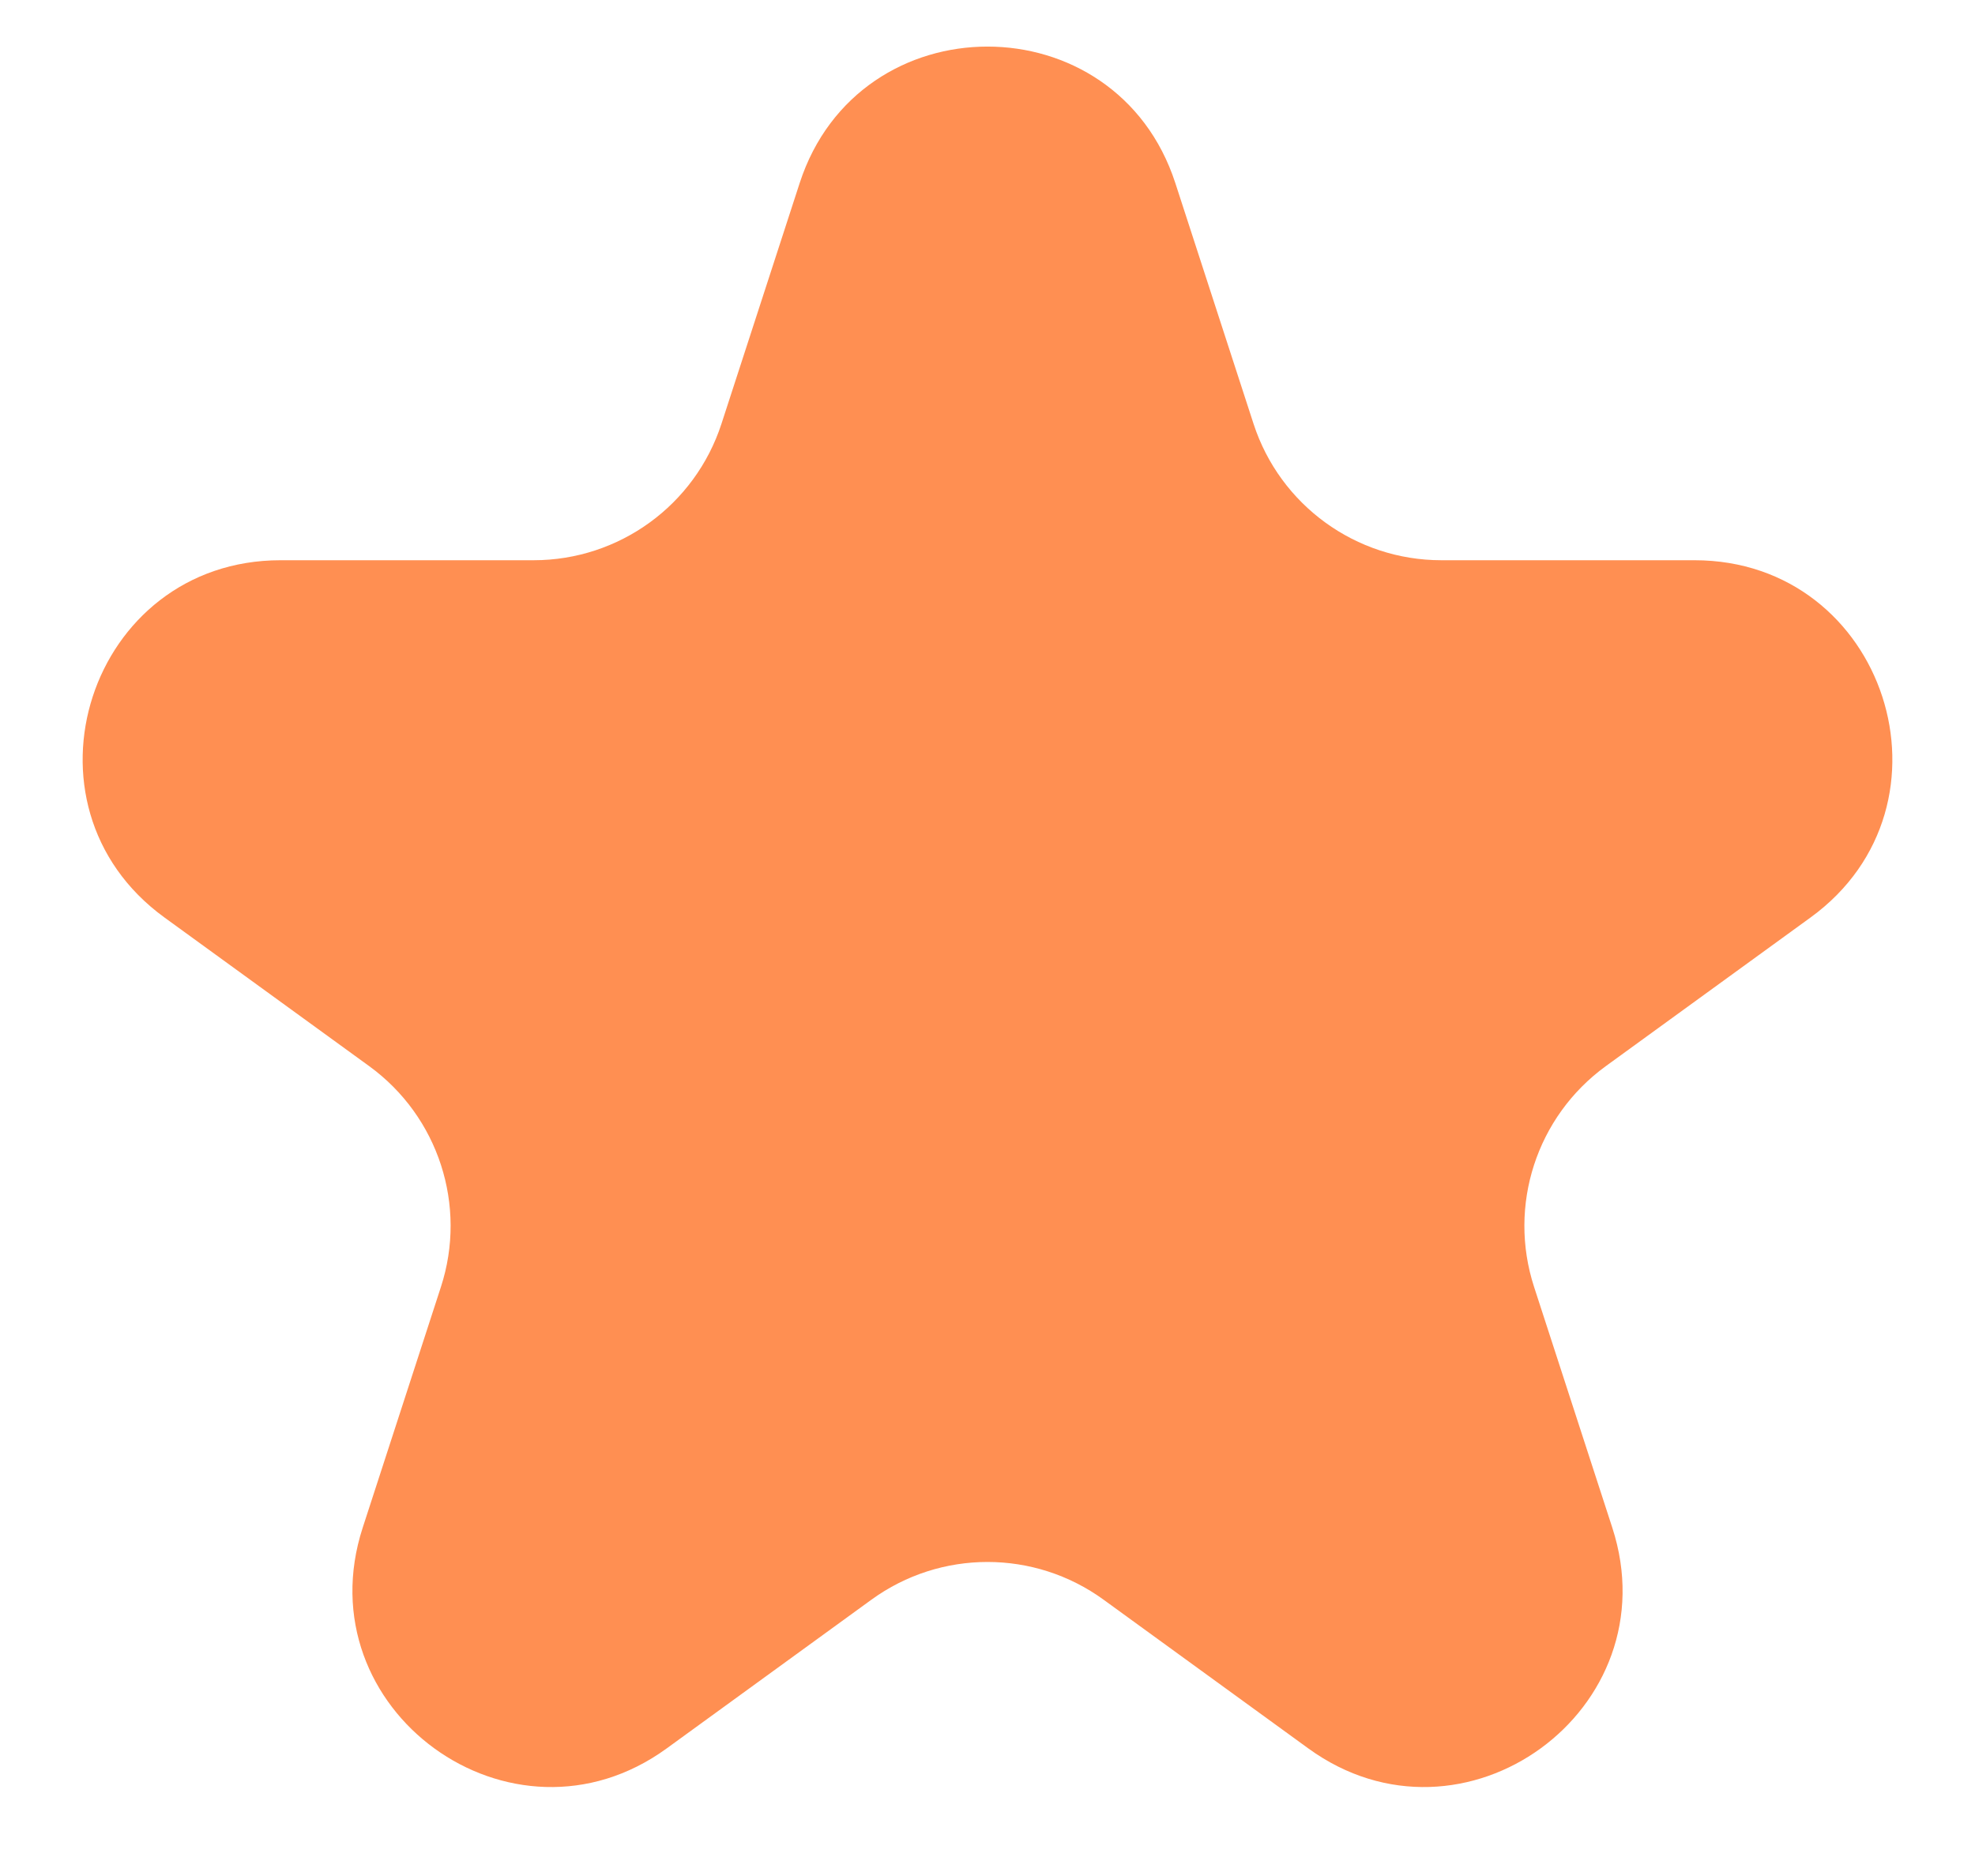 <svg width="20" height="19" viewBox="0 0 20 19" fill="none" xmlns="http://www.w3.org/2000/svg">
<path d="M8.098 1.854C8.697 0.011 11.303 0.011 11.902 1.854L12.694 4.292C12.962 5.116 13.73 5.674 14.596 5.674H17.159C19.097 5.674 19.902 8.153 18.335 9.292L16.261 10.798C15.56 11.308 15.267 12.21 15.535 13.034L16.327 15.472C16.926 17.315 14.817 18.847 13.249 17.708L11.176 16.202C10.475 15.692 9.525 15.692 8.824 16.202L6.751 17.708C5.183 18.847 3.074 17.315 3.673 15.472L4.465 13.034C4.733 12.21 4.44 11.308 3.739 10.798L1.665 9.292C0.098 8.153 0.903 5.674 2.841 5.674H5.404C6.27 5.674 7.038 5.116 7.306 4.292L8.098 1.854Z" fill="#FF8F52"/>
</svg>
